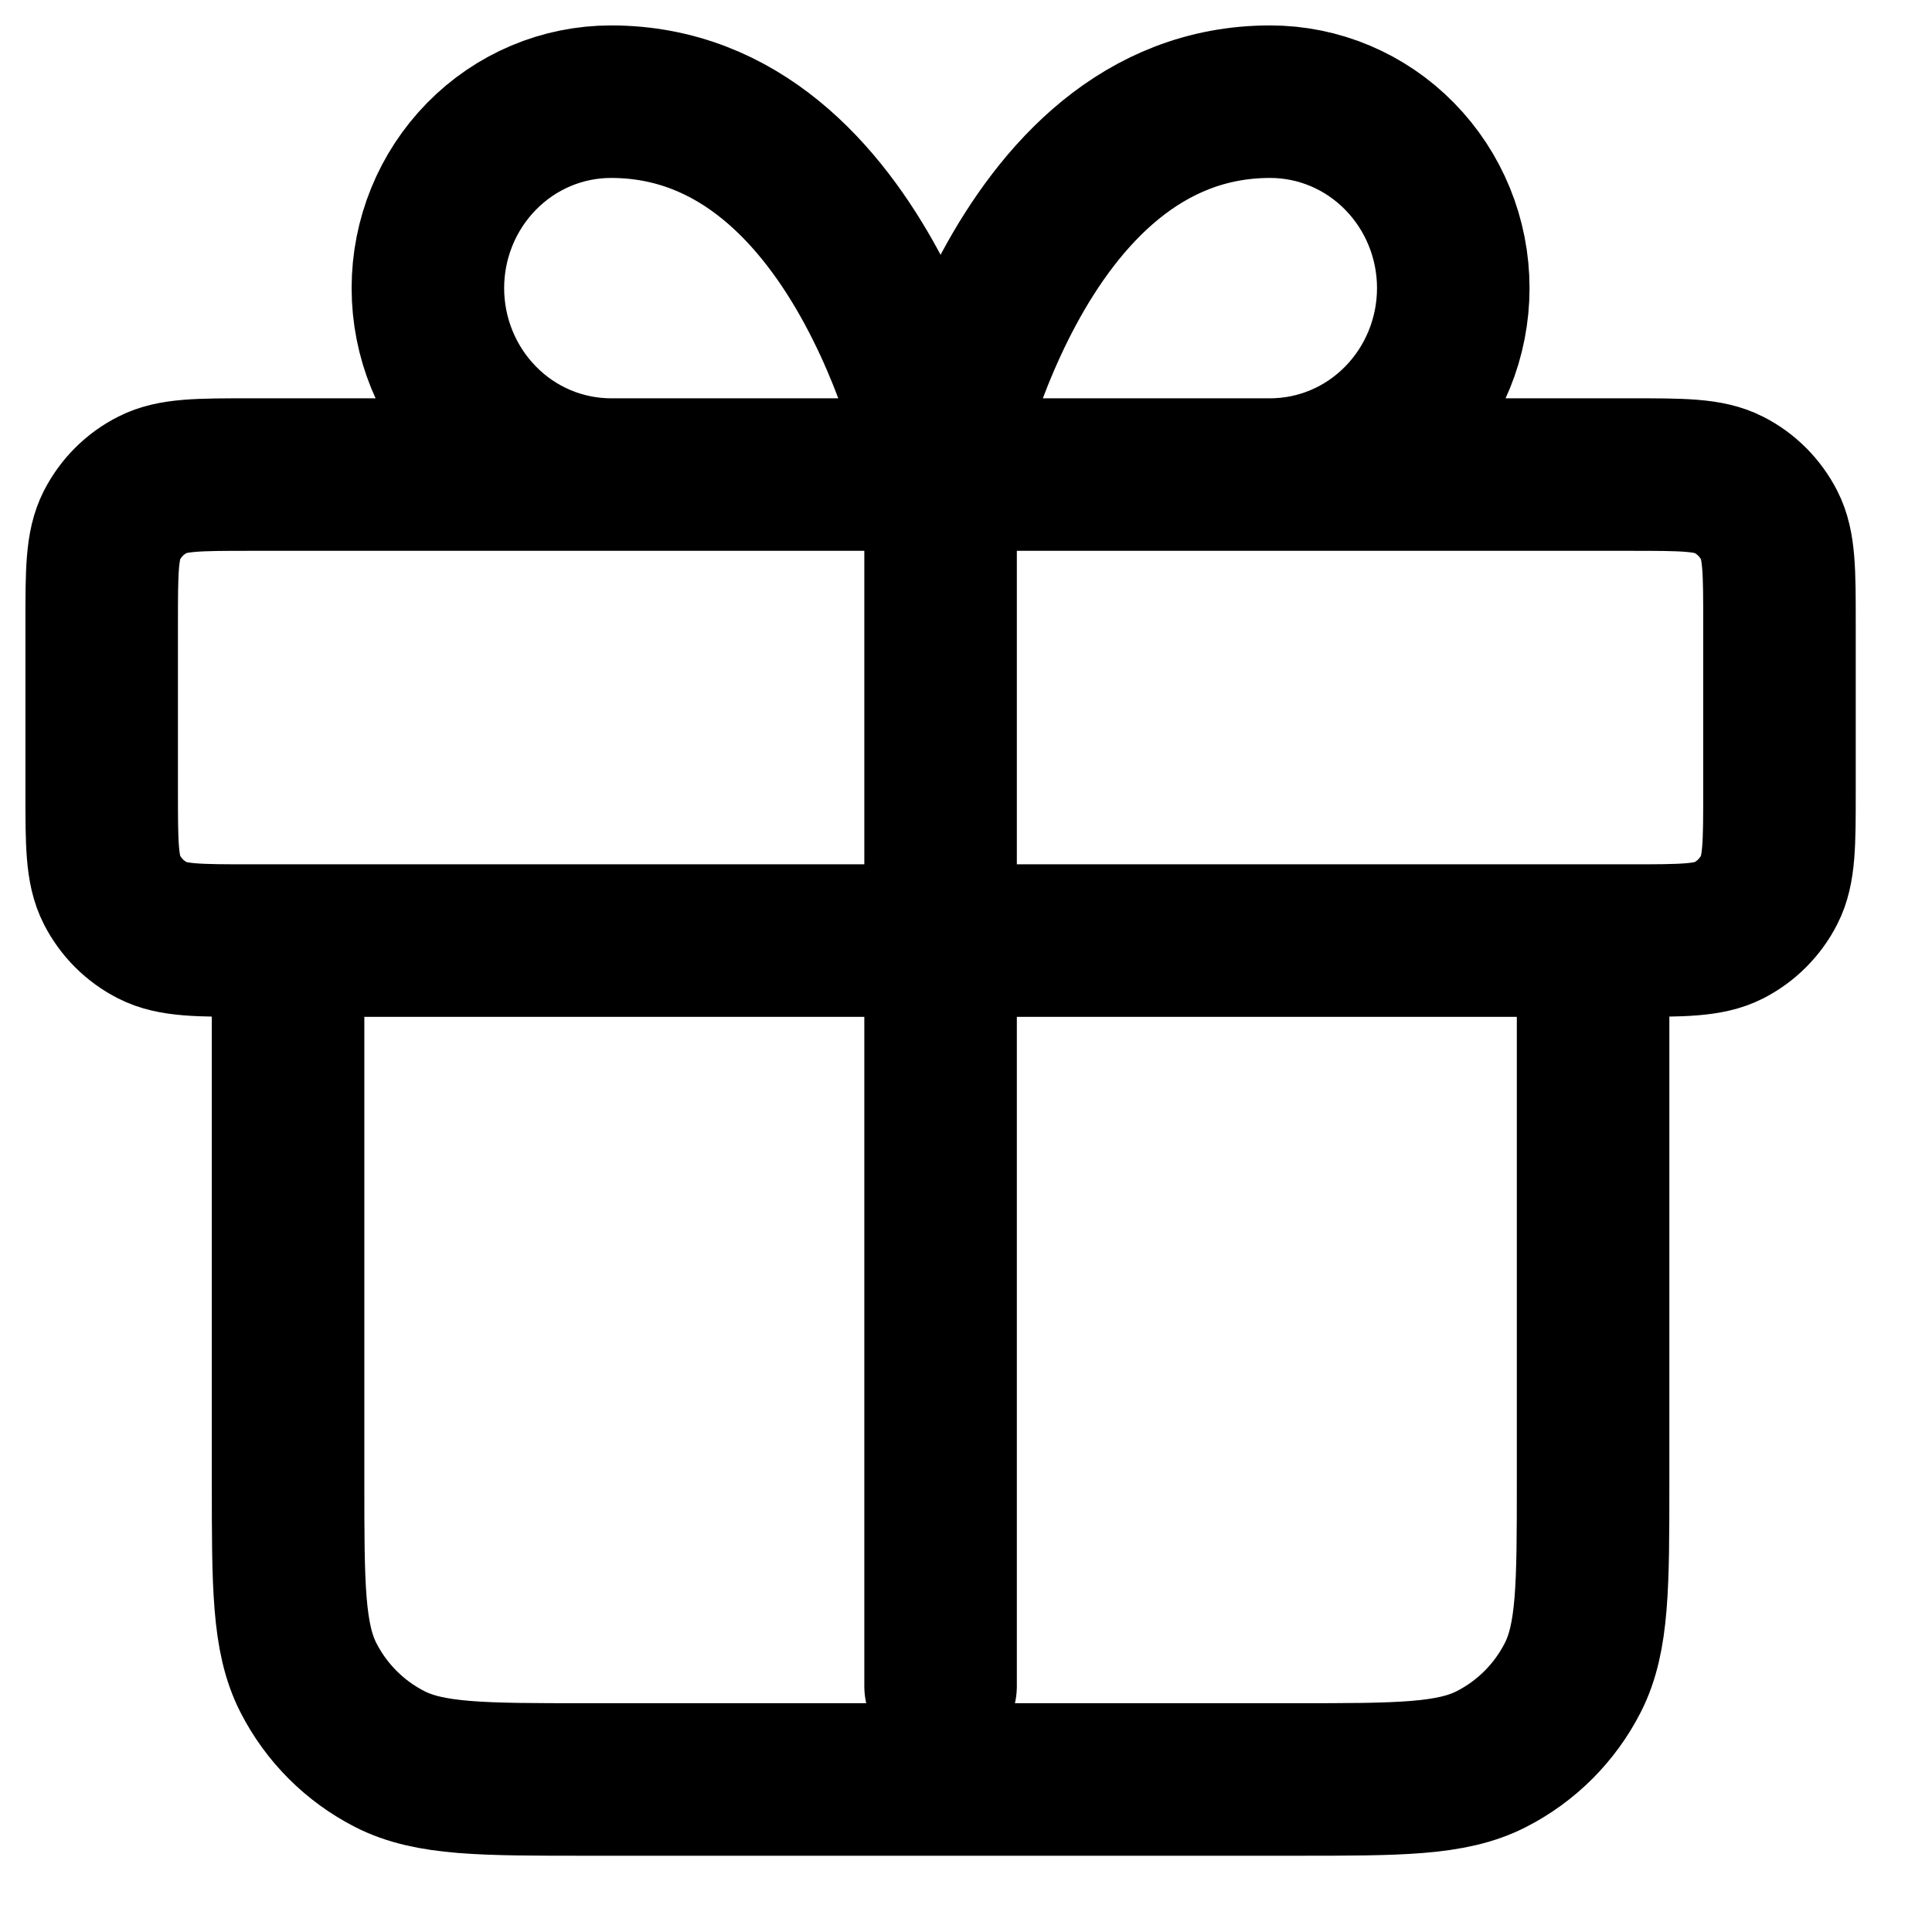 <svg width="19" height="19" viewBox="0 0 19 19" fill="none" xmlns="http://www.w3.org/2000/svg">
<path id="Vector" d="M9.25 4.667V16.583M9.25 4.667H6.009C5.531 4.667 5.073 4.474 4.736 4.13C4.398 3.786 4.208 3.32 4.208 2.833C4.208 2.347 4.398 1.881 4.736 1.537C5.073 1.193 5.531 1 6.009 1C8.53 1 9.25 4.667 9.25 4.667ZM9.25 4.667H12.491C12.969 4.667 13.427 4.474 13.764 4.13C14.102 3.786 14.292 3.32 14.292 2.833C14.292 2.347 14.102 1.881 13.764 1.537C13.427 1.193 12.969 1 12.491 1C9.97 1 9.25 4.667 9.25 4.667ZM2.833 9.25H15.667V14.567C15.667 15.593 15.667 16.107 15.467 16.499C15.291 16.844 15.011 17.124 14.666 17.3C14.274 17.5 13.76 17.5 12.733 17.5H5.767C4.74 17.5 4.227 17.5 3.834 17.3C3.489 17.124 3.209 16.844 3.033 16.499C2.833 16.107 2.833 15.593 2.833 14.567V9.25ZM2.467 9.25H16.033C16.547 9.25 16.803 9.25 17 9.15C17.172 9.062 17.312 8.922 17.4 8.749C17.5 8.553 17.5 8.297 17.5 7.783V6.133C17.5 5.62 17.5 5.363 17.4 5.167C17.312 4.995 17.172 4.854 17 4.767C16.803 4.667 16.547 4.667 16.033 4.667H2.467C1.953 4.667 1.697 4.667 1.501 4.767C1.328 4.854 1.188 4.995 1.1 5.167C1 5.363 1 5.62 1 6.133V7.783C1 8.297 1 8.553 1.1 8.749C1.188 8.922 1.328 9.062 1.501 9.15C1.697 9.25 1.953 9.25 2.467 9.25Z" stroke="black" stroke-width="1.5" stroke-linecap="round" stroke-linejoin="round"/>
</svg>
